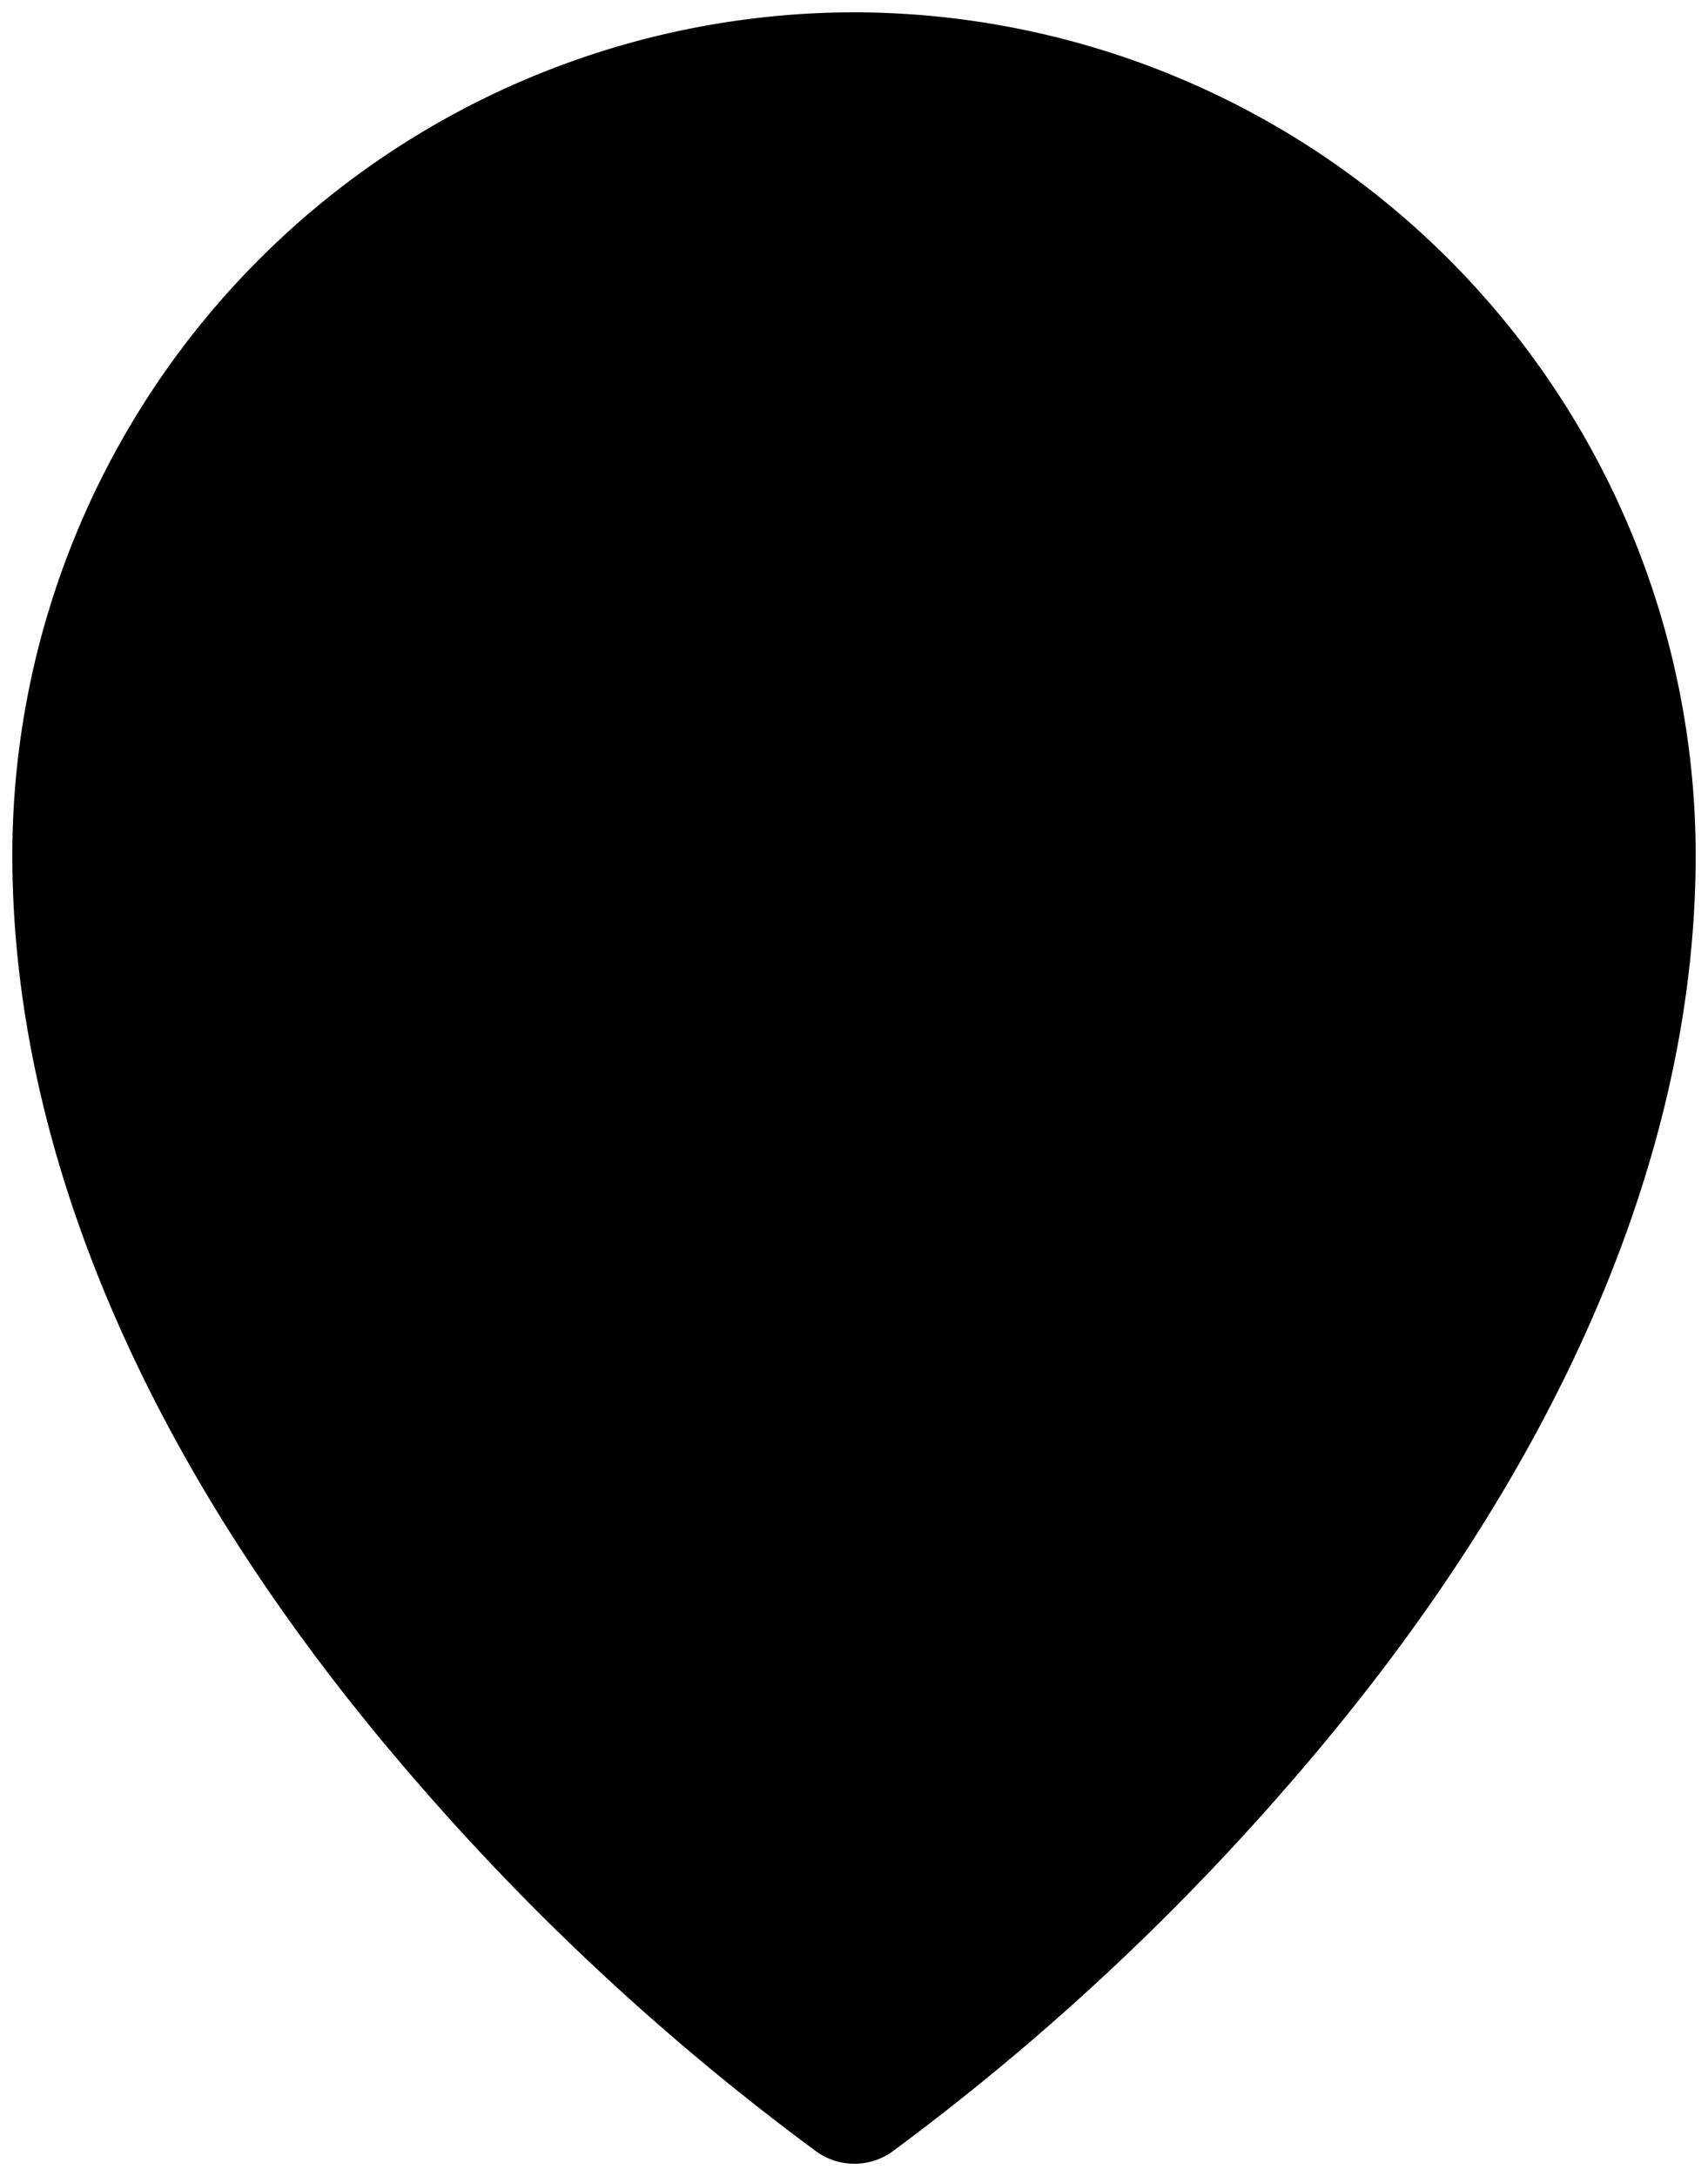 <svg xmlns="http://www.w3.org/2000/svg" width="208" height="265" fill="none" viewBox="0 0 208 265">
  <path fill="#ffffff" fill-opacity=".5" stroke="#000000" stroke-opacity=".5" stroke-width="7" style="fill:hsla(232, 67%, 49%, 0.75);stroke:hsla(232, 67%, 49%, 0.75)" d="m53.418 214.706-.01-.011C21.449 177.952 5.002 139.701 5 104.111a99.281 99.281 0 0 1 29.033-70.05A99.063 99.063 0 0 1 104 5a99.064 99.064 0 0 1 69.967 29.06A99.284 99.284 0 0 1 203 104.115c-.002 35.587-16.494 73.838-48.411 110.584l-.005.005-.005.006a295.51 295.51 0 0 1-48.019 44.513 4.446 4.446 0 0 1-5.027-.001 295.56 295.56 0 0 1-48.115-44.515Z"/>
  <path fill="#ffffff" fill-opacity=".75" stroke="#000000" stroke-opacity=".5" stroke-width="7" style="fill:hsla(232, 67%, 49%, 0.75);stroke:hsla(232, 67%, 49%, 0.75)" d="M48.272 159.996c14.918 14.916 34.768 23.139 55.863 23.139s40.945-8.223 55.861-23.139c14.916-14.916 23.139-34.766 23.139-55.861s-8.222-40.946-23.139-55.863c-14.916-14.916-34.766-23.137-55.861-23.137s-40.945 8.22-55.863 23.137C33.356 63.19 25.135 83.04 25.135 104.135s8.22 40.944 23.137 55.861Zm42.244-71.802-38.832-22.42C62.229 51.395 78.524 41.5 97.14 39.499v44.86a20.978 20.978 0 0 0-6.624 3.836Zm13.619 22.927c-3.849 0-6.986-3.137-6.986-6.986 0-3.85 3.137-6.986 6.986-6.986 3.849 0 6.986 3.136 6.986 6.986 0 3.849-3.137 6.986-6.986 6.986Zm-20.624-3.157-38.846 22.427a64.623 64.623 0 0 1-5.54-26.256 64.63 64.63 0 0 1 5.54-26.258l38.846 22.427a20.863 20.863 0 0 0 0 7.66Zm20.624 61.18c-21.501 0-40.603-10.495-52.451-26.649l38.832-22.42a20.97 20.97 0 0 0 6.623 3.836v24.032a6.994 6.994 0 0 0 6.996 6.995 6.994 6.994 0 0 0 6.995-6.995v-24.032a20.991 20.991 0 0 0 6.623-3.836l38.832 22.42c-11.847 16.154-30.949 26.649-52.45 26.649Zm20.623-68.839 38.846-22.428a64.618 64.618 0 0 1 5.54 26.258 64.611 64.611 0 0 1-5.54 26.256l-38.846-22.428a20.892 20.892 0 0 0 0-7.658ZM111.13 84.358v-44.86c18.614 2 34.909 11.897 45.455 26.277l-38.832 22.419a20.98 20.98 0 0 0-6.623-3.836Z"/>
</svg>
